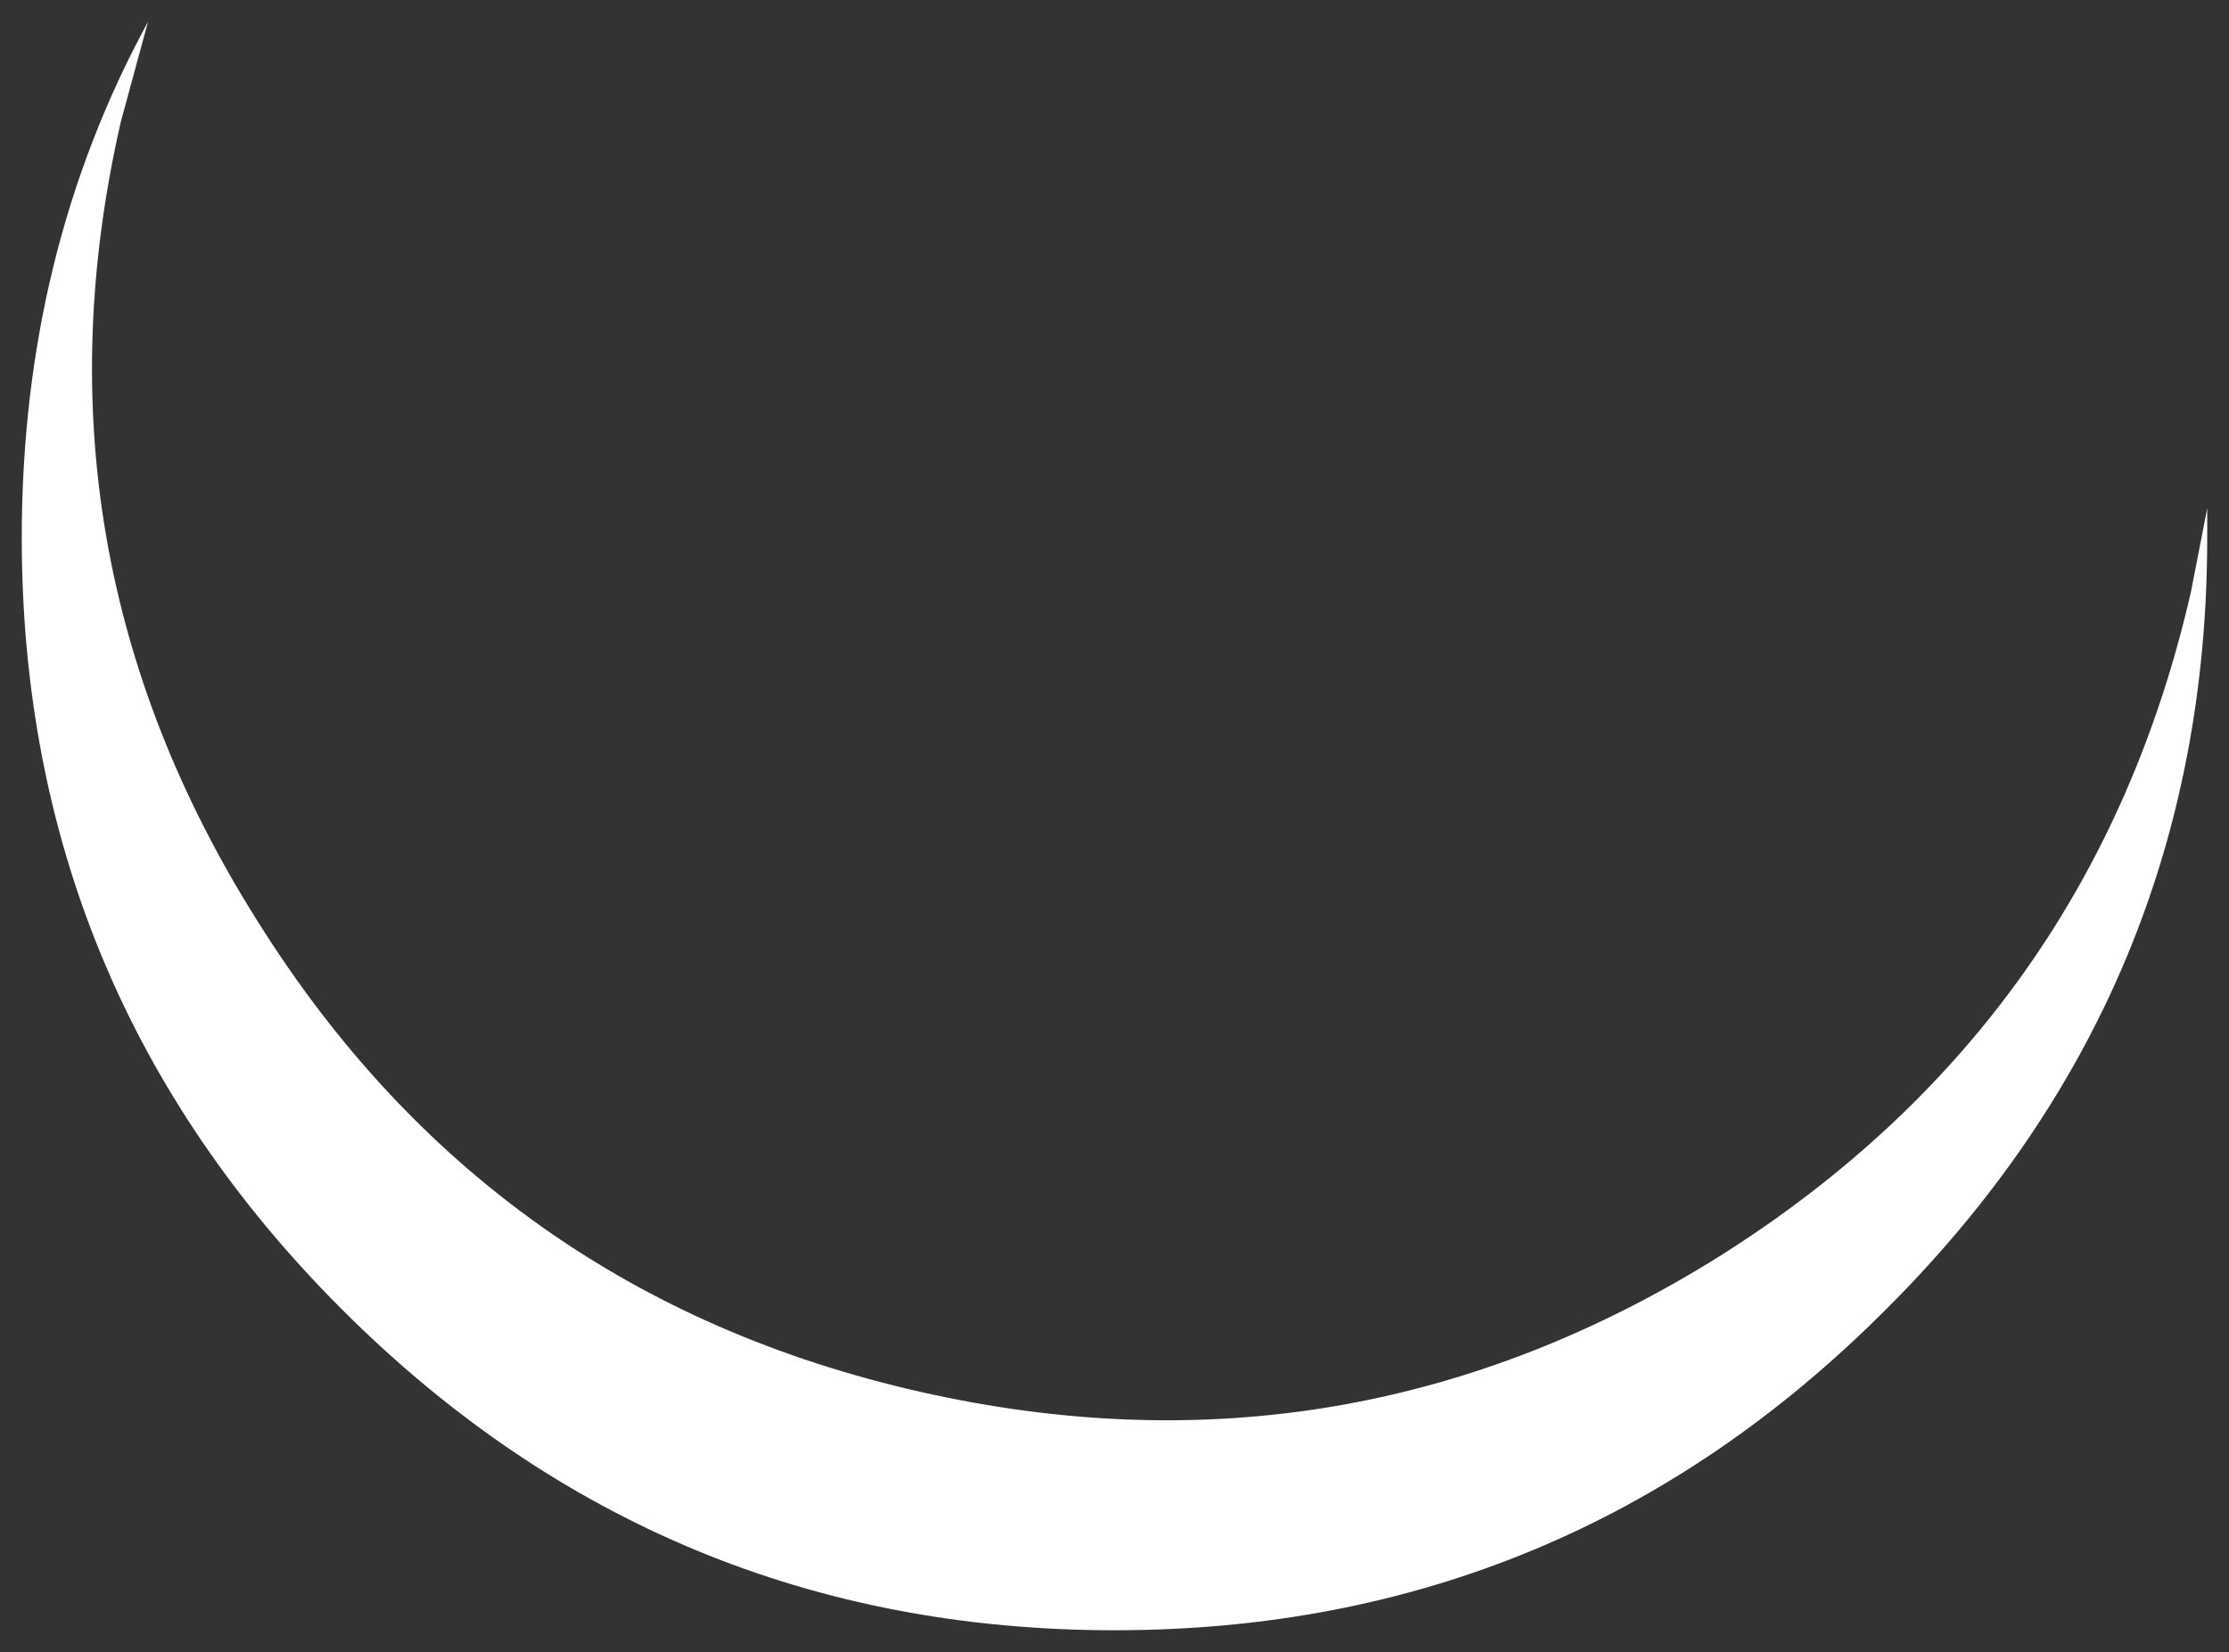 <?xml version="1.0" encoding="UTF-8" standalone="no"?>
<svg xmlns:xlink="http://www.w3.org/1999/xlink" height="75.9px" width="102.4px" xmlns="http://www.w3.org/2000/svg">
  <rect width="100%" height="100%" fill="#333333" stroke="none"/>
  <g transform="matrix(1.0, 0.0, 0.0, 1.0, 50.3, 24.7)">
    <path d="M-43.5 -23.7 L-44.75 -19.1 Q-49.25 0.55 -38.45 17.65 -27.7 34.8 -8.0 39.25 11.7 43.7 28.8 32.95 45.85 22.15 50.35 2.5 L51.1 -1.35 51.1 0.0 Q51.1 20.75 36.35 35.45 21.65 50.2 0.9 50.2 -19.85 50.2 -34.6 35.45 -49.3 20.75 -49.3 0.0 -49.3 -13.05 -43.5 -23.7" fill="#ffffff" fill-rule="evenodd" stroke="none"/>
  </g>
</svg>